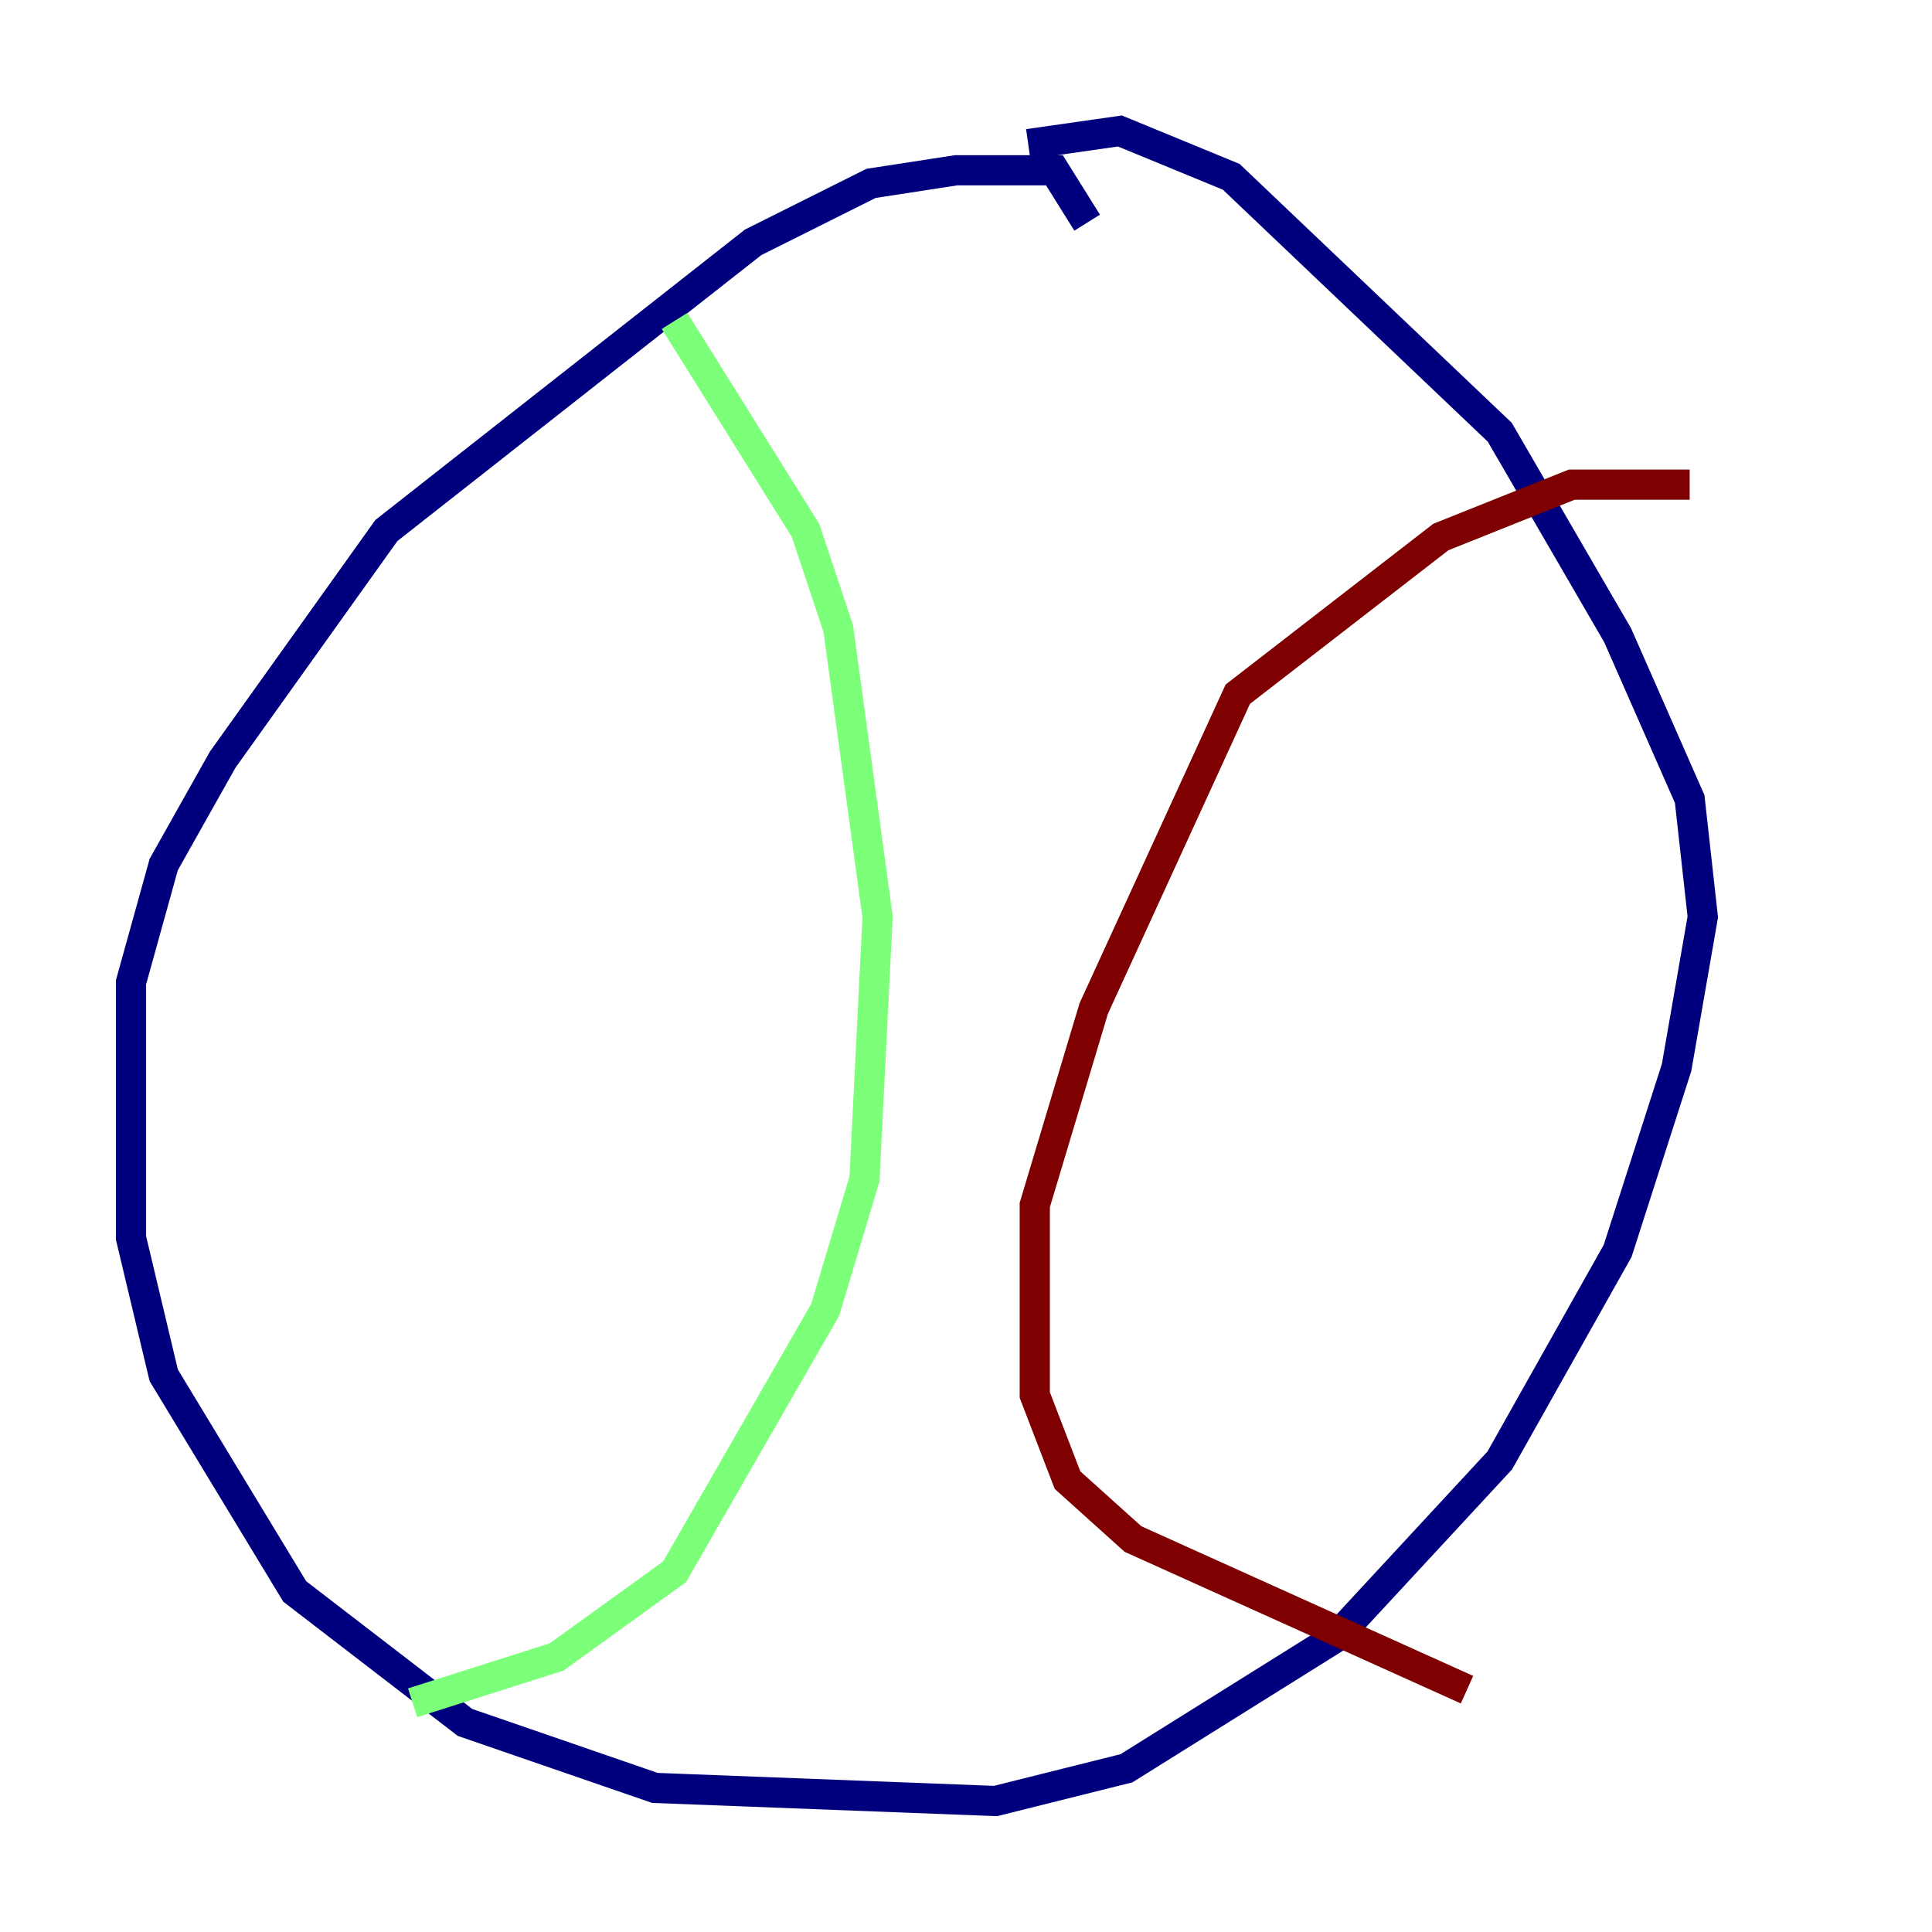 <?xml version="1.0" encoding="utf-8" ?>
<svg baseProfile="tiny" height="128" version="1.2" viewBox="0,0,128,128" width="128" xmlns="http://www.w3.org/2000/svg" xmlns:ev="http://www.w3.org/2001/xml-events" xmlns:xlink="http://www.w3.org/1999/xlink"><defs /><polyline fill="none" points="72.027,14.752 69.858,11.281 63.349,11.281 57.709,12.149 49.898,16.054 25.6,35.146 14.752,50.332 10.848,57.275 8.678,65.085 8.678,82.007 10.848,91.119 19.525,105.437 30.807,114.115 43.39,118.454 65.953,119.322 74.63,117.153 88.515,108.475 99.363,96.759 107.173,82.875 111.078,70.725 112.814,60.746 111.946,52.936 107.173,42.088 99.363,28.637 81.573,11.715 74.197,8.678 68.122,9.546" stroke="#00007f" stroke-width="2" /><polyline fill="none" points="44.691,21.261 53.37,35.146 55.539,41.654 58.142,60.746 57.275,78.102 54.671,86.78 44.691,104.136 36.881,109.776 27.336,112.814" stroke="#7cff79" stroke-width="2" /><polyline fill="none" points="111.946,32.108 104.136,32.108 95.458,35.58 82.007,45.993 72.461,66.82 68.556,79.837 68.556,92.42 70.725,98.061 75.064,101.966 97.193,111.946" stroke="#7f0000" stroke-width="2" /></svg>